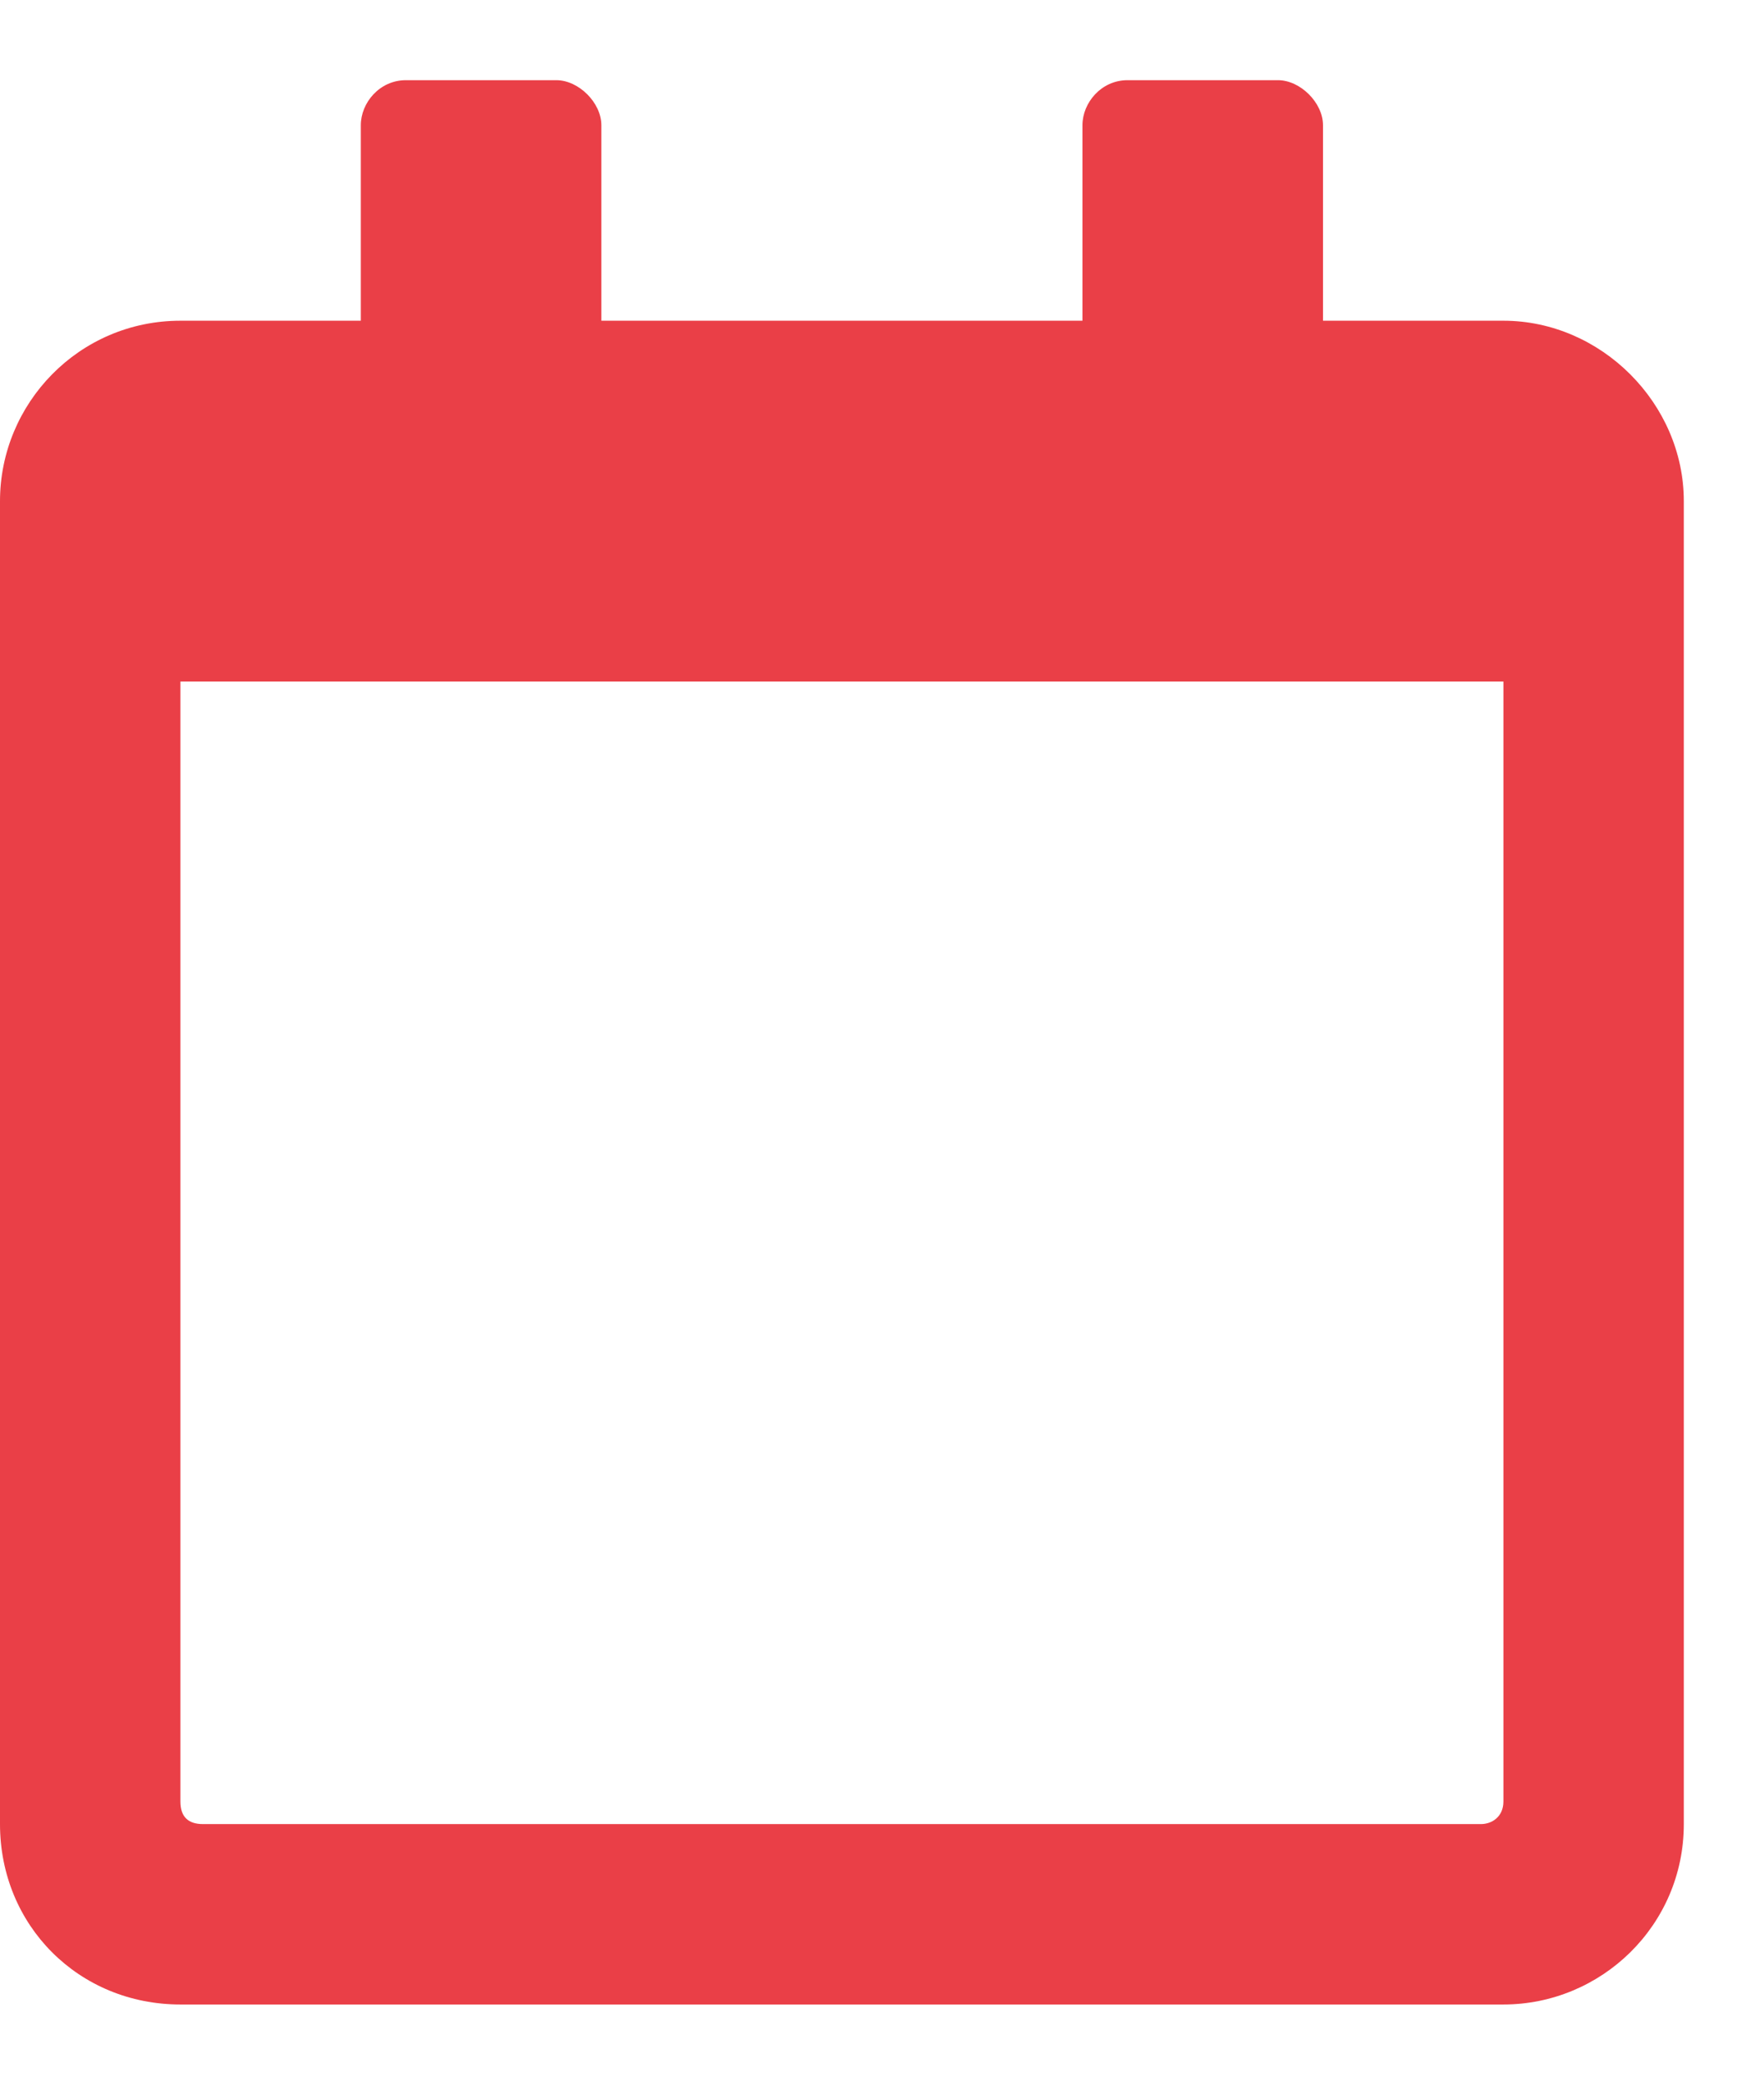 <svg width="11" height="13" viewBox="0 0 11 13" fill="none" xmlns="http://www.w3.org/2000/svg">
<path d="M9.375 2H8.25V0.781C8.25 0.641 8.109 0.5 7.969 0.5H7.031C6.867 0.5 6.75 0.641 6.75 0.781V2H3.75V0.781C3.75 0.641 3.609 0.5 3.469 0.5H2.531C2.367 0.5 2.25 0.641 2.25 0.781V2H1.125C0.492 2 0 2.516 0 3.125V11.375C0 12.008 0.492 12.5 1.125 12.5H9.375C9.984 12.5 10.5 12.008 10.5 11.375V3.125C10.5 2.516 9.984 2 9.375 2ZM9.234 11.375H1.266C1.172 11.375 1.125 11.328 1.125 11.234V4.25H9.375V11.234C9.375 11.328 9.305 11.375 9.234 11.375Z" fill="#EA3F47"/>
</svg>

